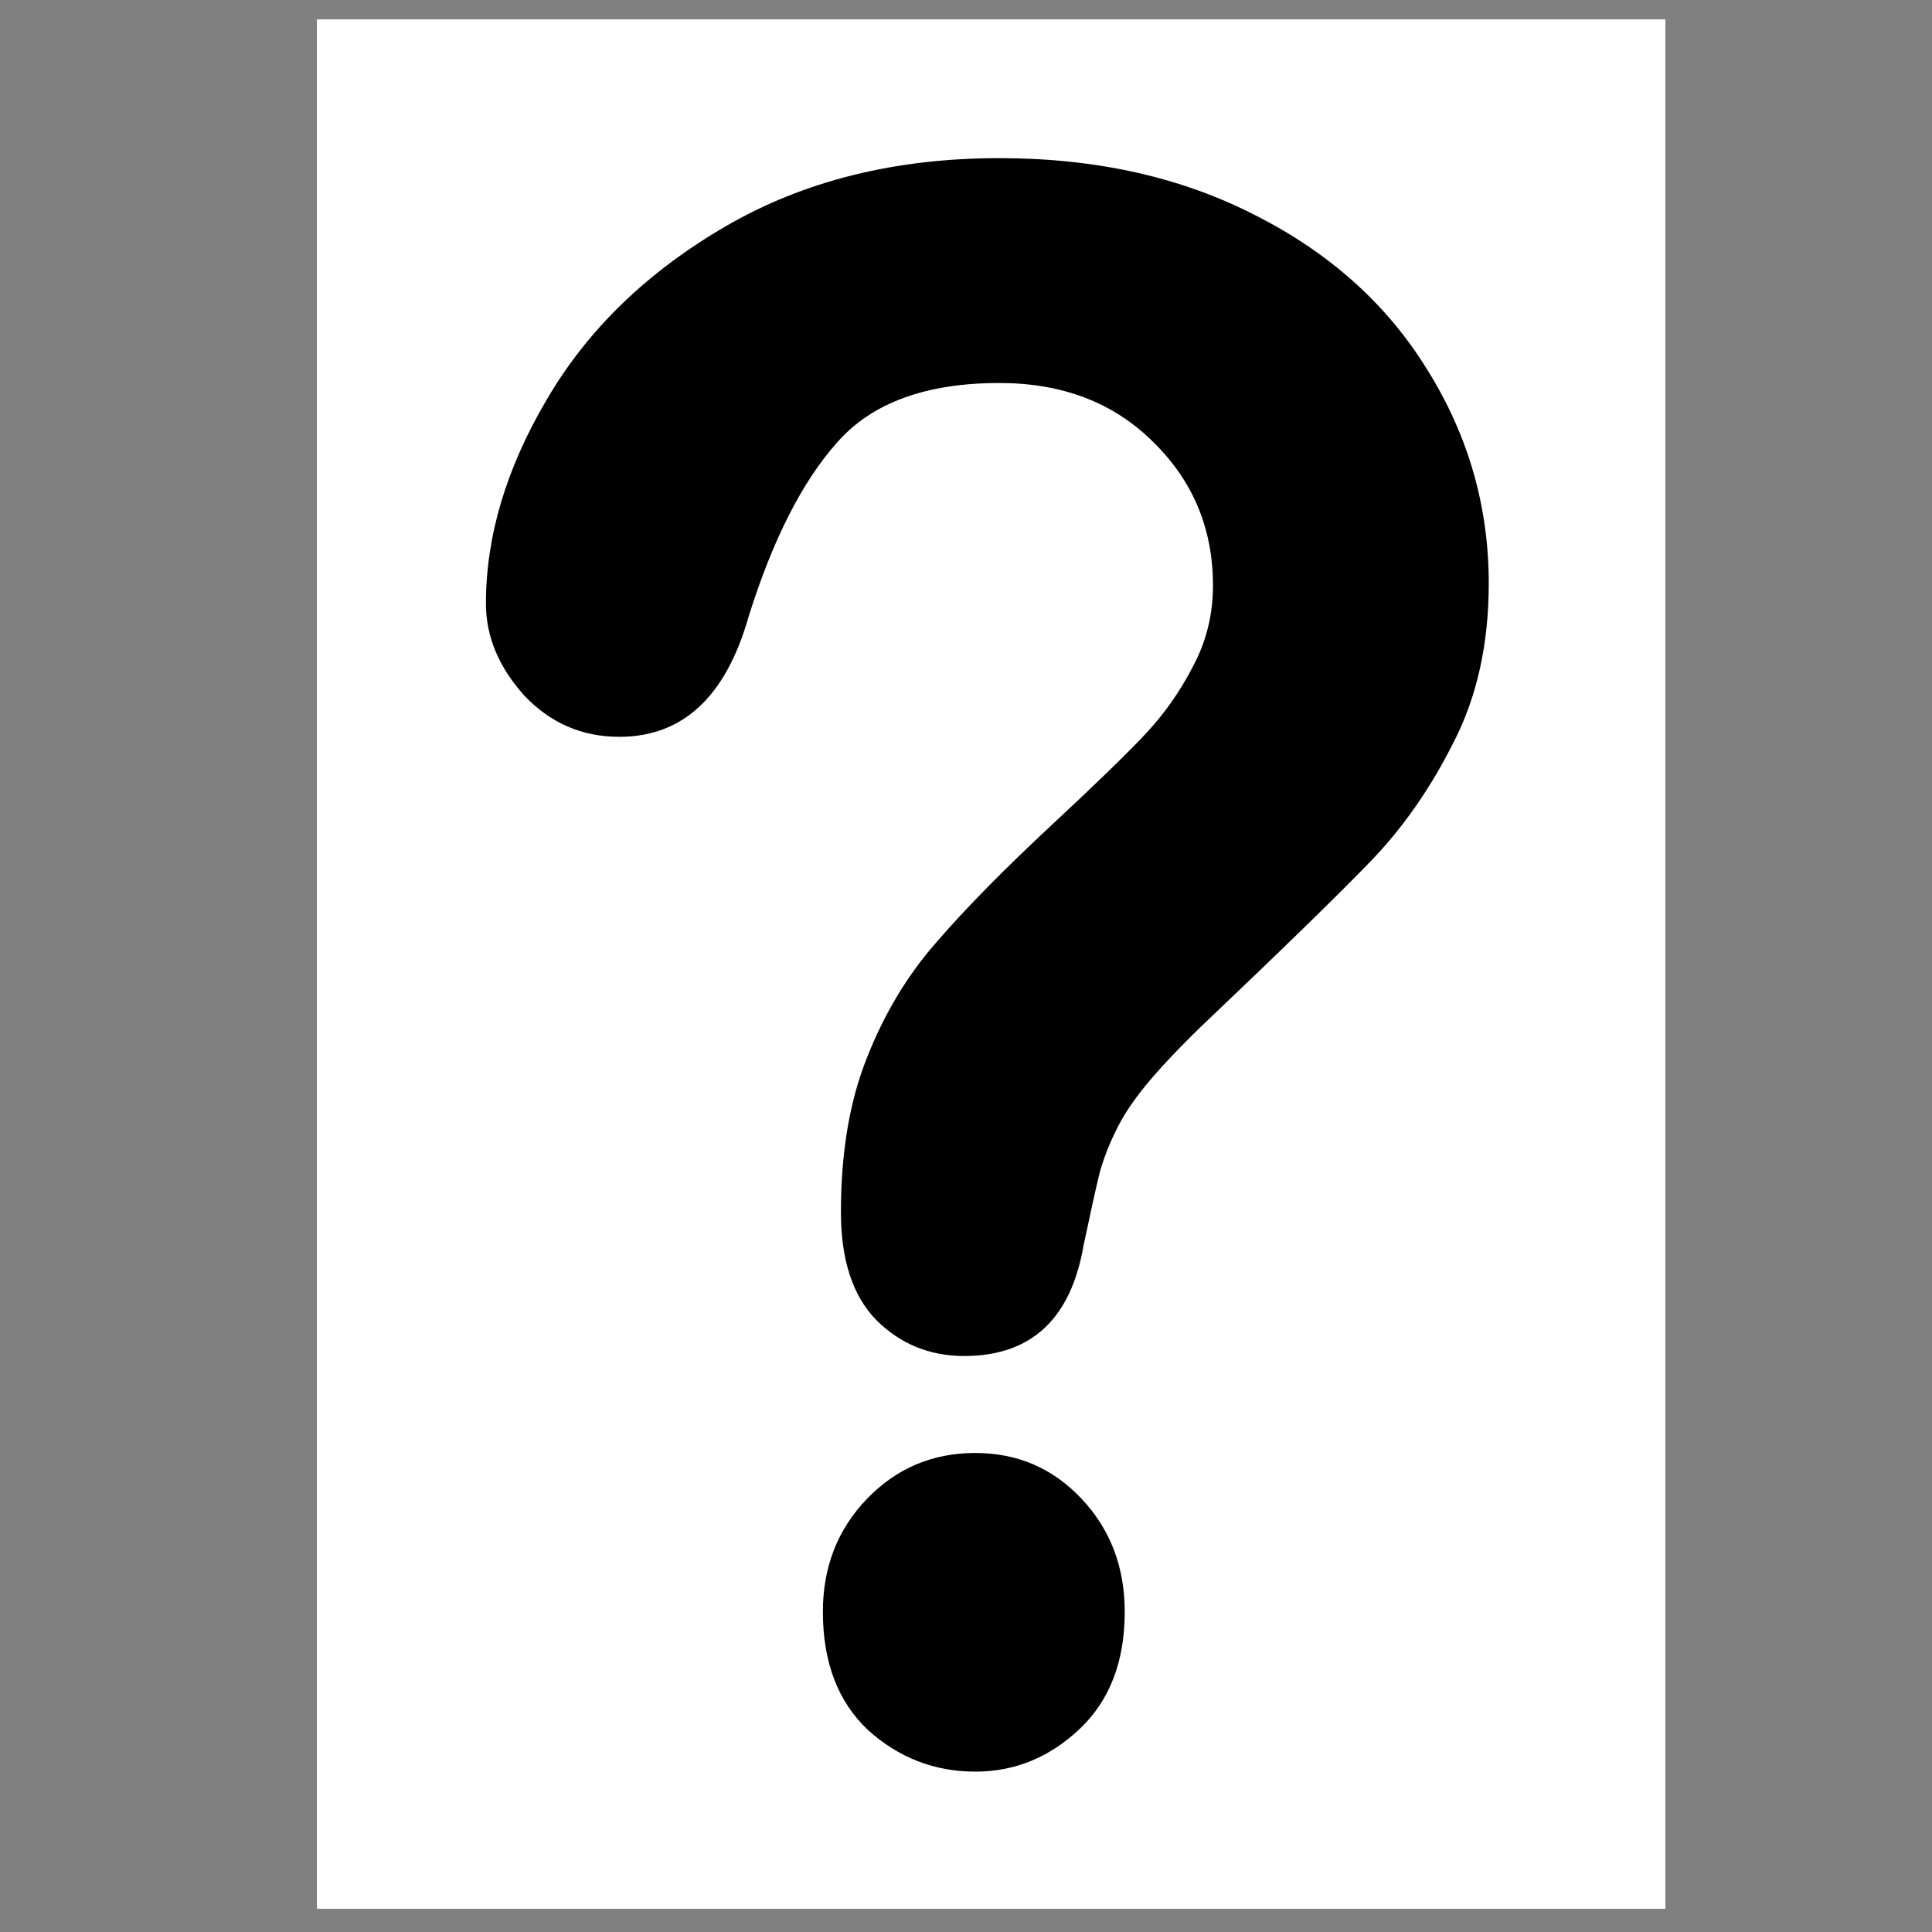 <?xml version="1.0" encoding="UTF-8" standalone="no"?>
<!-- Generator: Adobe Illustrator 16.0.0, SVG Export Plug-In . SVG Version: 6.00 Build 0)  -->

<svg
   xmlns:dc="http://purl.org/dc/elements/1.1/"
   xmlns:cc="http://creativecommons.org/ns#"
   xmlns:rdf="http://www.w3.org/1999/02/22-rdf-syntax-ns#"
   xmlns:svg="http://www.w3.org/2000/svg"
   xmlns="http://www.w3.org/2000/svg"
   xmlns:sodipodi="http://sodipodi.sourceforge.net/DTD/sodipodi-0.dtd"
   xmlns:inkscape="http://www.inkscape.org/namespaces/inkscape"
   version="1.1"
   id="Capa_1"
   x="0px"
   y="0px"
   width="500"
   height="500"
   viewBox="0 0 500 500"
   xml:space="preserve"
   sodipodi:docname="w_unbekannt_schwarz.svg"
   inkscape:version="0.92.4 (5da689c313, 2019-01-14)"><rect x="0" y="0" width="500" height="500" fill="#808080" stroke="none"/><defs
   id="defs41" /><sodipodi:namedview
   pagecolor="#ffffff"
   bordercolor="#666666"
   borderopacity="1"
   objecttolerance="10"
   gridtolerance="10"
   guidetolerance="10"
   inkscape:pageopacity="0"
   inkscape:pageshadow="2"
   inkscape:window-width="2560"
   inkscape:window-height="1360"
   id="namedview39"
   showgrid="false"
   inkscape:showpageshadow="false"
   inkscape:zoom="1"
   inkscape:cx="-389"
   inkscape:cy="300.4009"
   inkscape:window-x="-11"
   inkscape:window-y="-11"
   inkscape:window-maximized="1"
   inkscape:current-layer="Capa_1" />

<g
   id="g8"
   transform="translate(0,-473.1)">
</g>
<g
   id="g10"
   transform="translate(0,-473.1)">
</g>
<g
   id="g12"
   transform="translate(0,-473.1)">
</g>
<g
   id="g14"
   transform="translate(0,-473.1)">
</g>
<g
   id="g16"
   transform="translate(0,-473.1)">
</g>
<g
   id="g18"
   transform="translate(0,-473.1)">
</g>
<g
   id="g20"
   transform="translate(0,-473.1)">
</g>
<g
   id="g22"
   transform="translate(0,-473.1)">
</g>
<g
   id="g24"
   transform="translate(0,-473.1)">
</g>
<g
   id="g26"
   transform="translate(0,-473.1)">
</g>
<g
   id="g28"
   transform="translate(0,-473.1)">
</g>
<g
   id="g30"
   transform="translate(0,-473.1)">
</g>
<g
   id="g32"
   transform="translate(0,-473.1)">
</g>
<g
   id="g34"
   transform="translate(0,-473.1)">
</g>
<g
   id="g36"
   transform="translate(0,-473.1)">
</g>
<flowRoot
   xml:space="preserve"
   id="flowRoot851"
   style="fill:black;fill-opacity:1;stroke:none;font-family:sans-serif;font-style:normal;font-weight:normal;font-size:40px;line-height:1.25;letter-spacing:0px;word-spacing:0px"><flowRegion
     id="flowRegion853"><rect
       id="rect855"
       width="61"
       height="90"
       x="160"
       y="86" /></flowRegion><flowPara
     id="flowPara857" /></flowRoot><rect
   style="fill:#ffffff;fill-opacity:1;stroke:none;stroke-width:0.996;stroke-opacity:1"
   id="rect833"
   width="348.976"
   height="488.976"
   x="82.012"
   y="5.012" /><path
   style="font-style:normal;font-variant:normal;font-weight:normal;font-stretch:normal;font-size:40px;line-height:1.25;font-family:'Arial Rounded MT Bold';-inkscape-font-specification:'Arial Rounded MT Bold, Normal';font-variant-ligatures:normal;font-variant-caps:normal;font-variant-numeric:normal;font-feature-settings:normal;text-align:start;letter-spacing:0px;word-spacing:0px;writing-mode:lr-tb;text-anchor:start;fill:#000000;fill-opacity:1;stroke:none;stroke-width:13.698"
   d="M 258.639 40.926 C 231.647 40.926 208.029 46.808 187.785 58.576 C 167.542 70.344 152.144 85.238 141.59 103.258 C 131.036 121.093 125.758 138.745 125.758 156.213 C 125.758 164.671 129.044 172.577 135.619 179.932 C 142.367 187.103 150.586 190.688 160.275 190.688 C 176.712 190.688 187.873 180.299 193.756 159.521 C 199.985 139.663 207.597 124.677 216.594 114.564 C 225.591 104.268 239.606 99.121 258.639 99.121 C 274.903 99.121 288.138 104.176 298.346 114.289 C 308.727 124.402 313.918 136.814 313.918 151.523 C 313.918 159.062 312.187 166.049 308.727 172.484 C 305.439 178.92 301.287 184.804 296.27 190.137 C 291.425 195.285 283.466 203.008 272.393 213.305 C 259.762 225.072 249.727 235.276 242.287 243.918 C 234.847 252.376 228.877 262.305 224.379 273.705 C 219.88 284.921 217.631 298.252 217.631 313.697 C 217.631 326.017 220.659 335.303 226.715 341.555 C 232.944 347.806 240.558 350.932 249.555 350.932 C 266.857 350.932 277.15 341.371 280.438 322.248 C 282.34 313.238 283.726 306.986 284.592 303.492 C 285.63 299.815 287.014 296.23 288.744 292.736 C 290.474 289.059 293.069 285.106 296.529 280.877 C 300.163 276.464 304.92 271.407 310.803 265.707 C 332.084 245.481 346.792 231.14 354.924 222.682 C 363.229 214.04 370.322 203.834 376.205 192.066 C 382.261 180.299 385.289 166.602 385.289 150.973 C 385.289 131.115 380.011 112.727 369.457 95.811 C 359.076 78.894 344.283 65.564 325.078 55.818 C 305.873 45.889 283.727 40.926 258.639 40.926 z M 252.408 376.029 C 241.335 376.029 231.992 379.982 224.379 387.889 C 216.766 395.795 212.961 405.541 212.961 417.125 C 212.961 430.18 216.853 440.383 224.639 447.738 C 232.598 454.909 241.854 458.496 252.408 458.496 C 262.616 458.496 271.615 454.818 279.4 447.463 C 287.186 440.108 291.08 429.996 291.08 417.125 C 291.08 405.541 287.36 395.795 279.92 387.889 C 272.48 379.982 263.309 376.029 252.408 376.029 z "
   id="path841" /></svg>